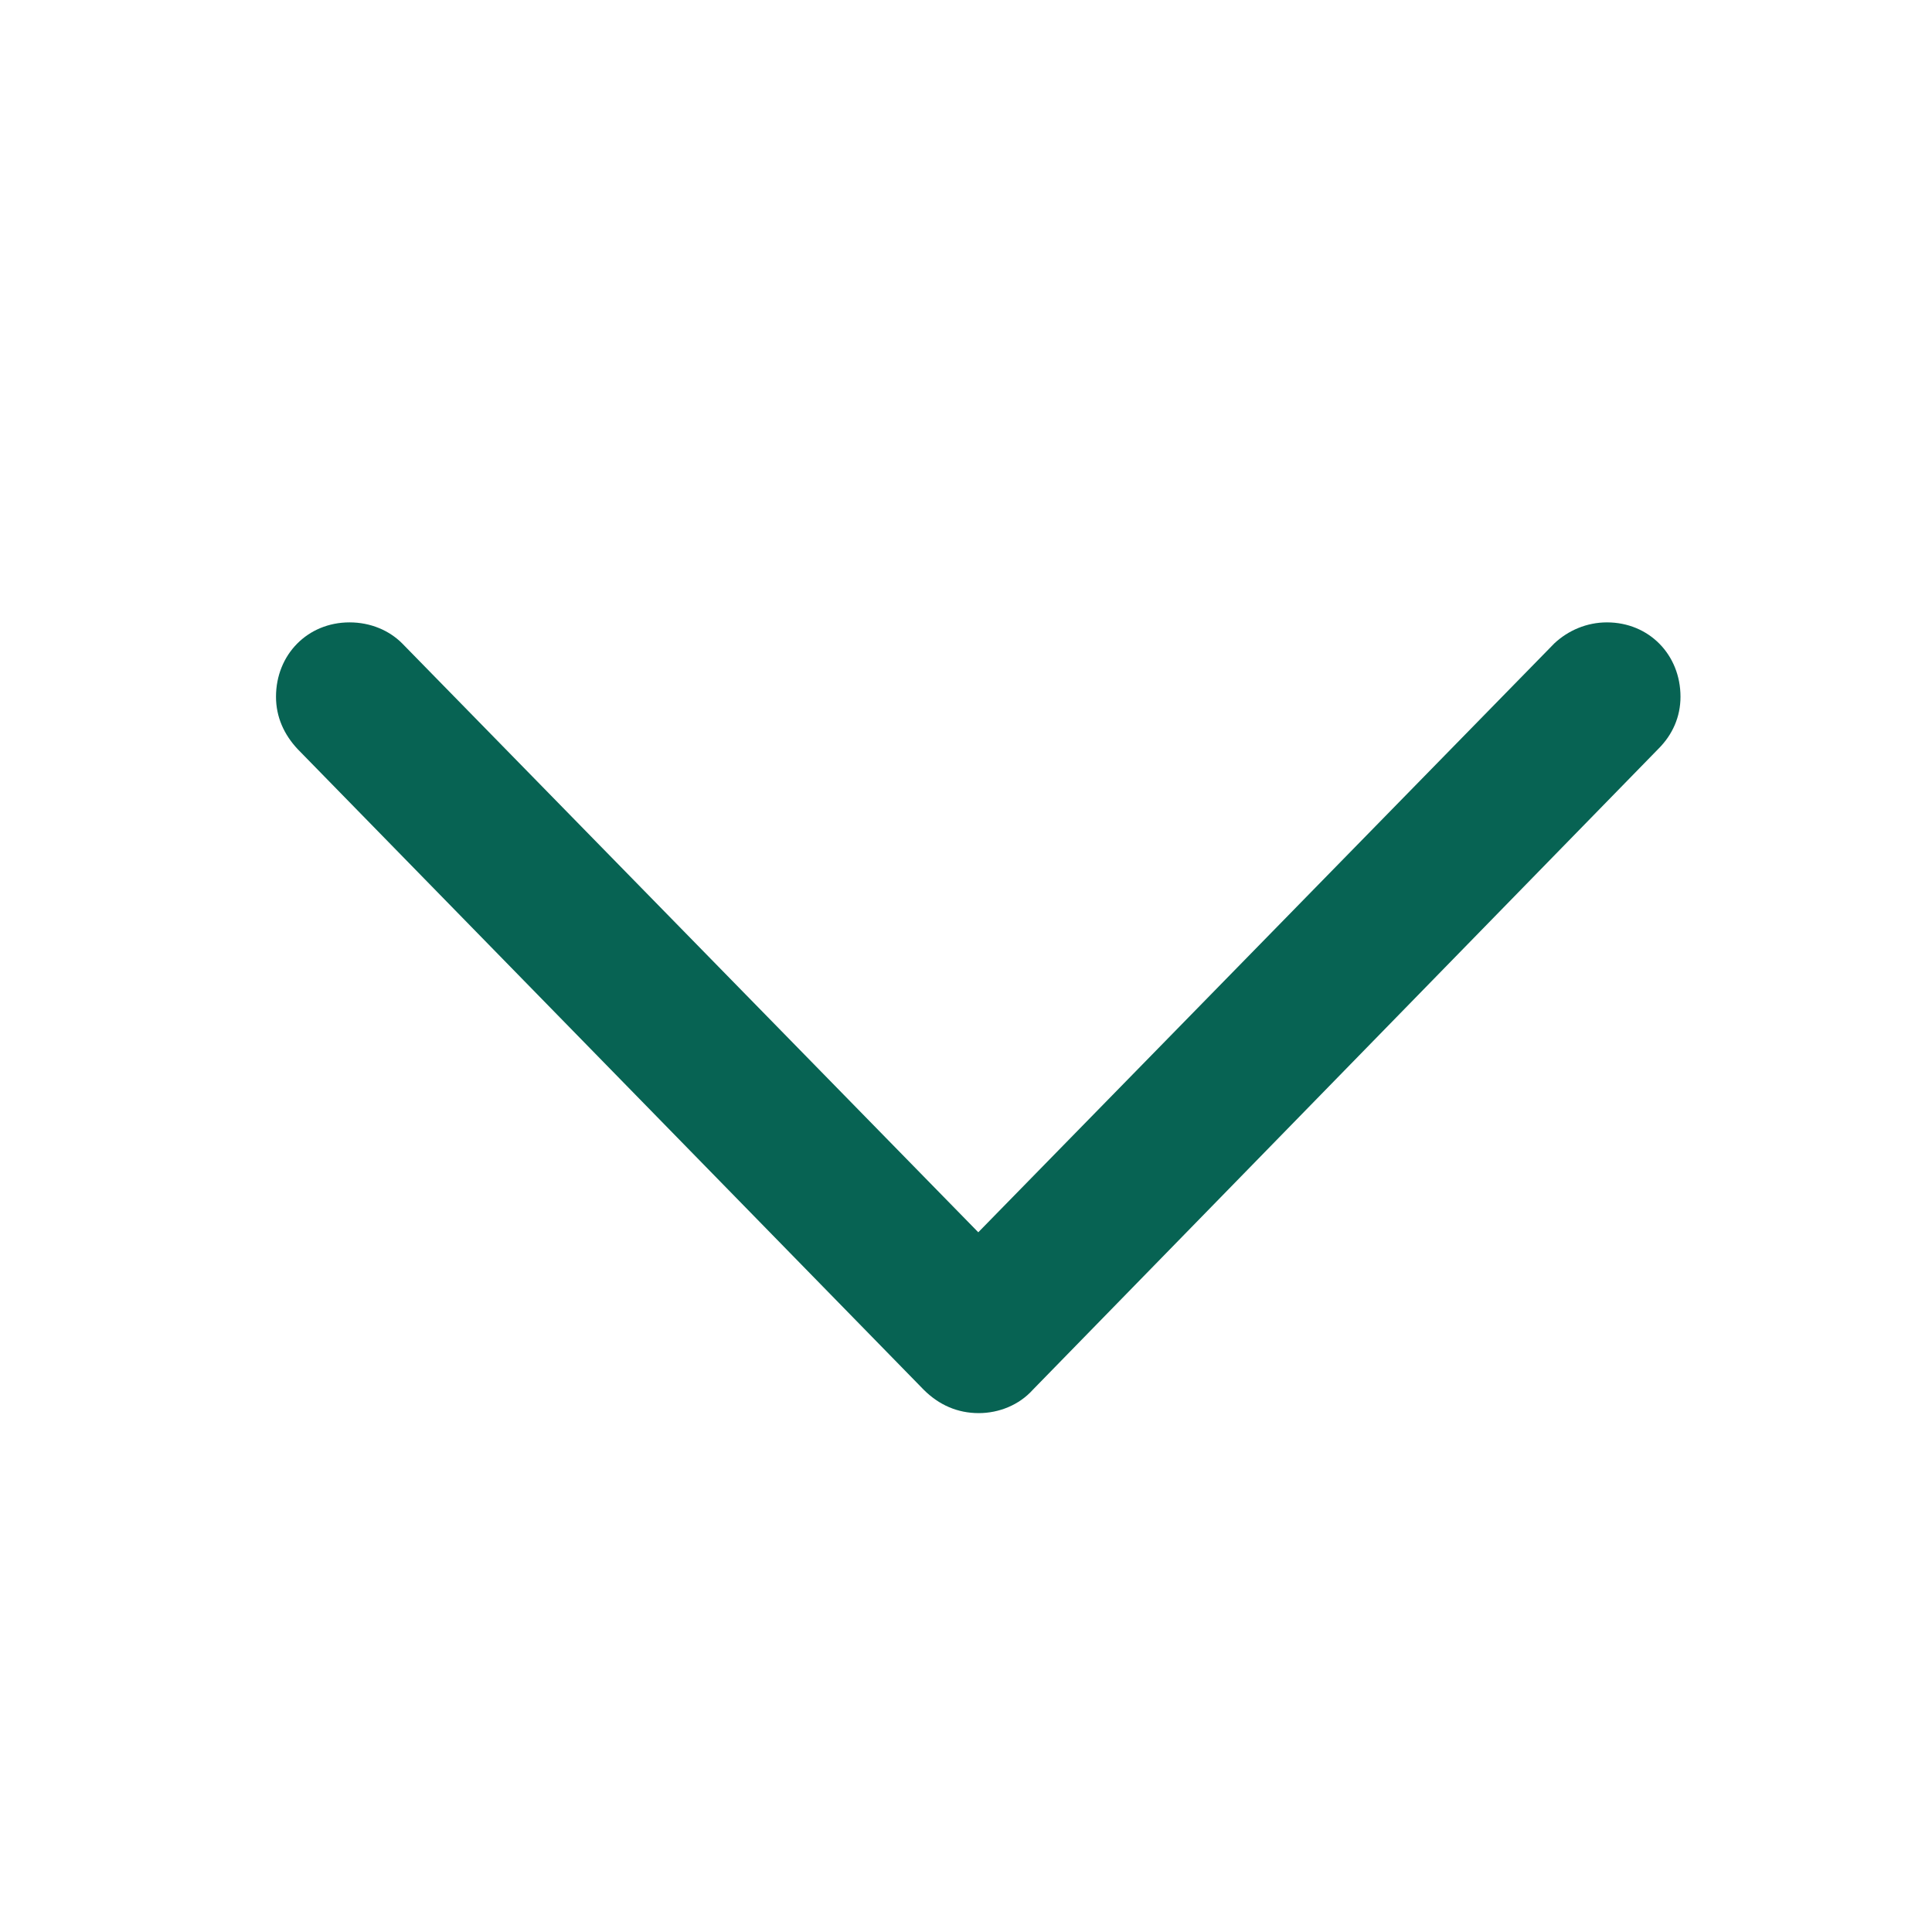 <svg width="28" height="28" viewBox="0 0 28 28" fill="none" xmlns="http://www.w3.org/2000/svg"><path d="M14.184 20.48C14.477 20.48 14.77 20.363 14.969 20.141L24.039 10.848C24.238 10.648 24.355 10.391 24.355 10.098C24.355 9.488 23.898 9.02 23.289 9.02C22.996 9.02 22.727 9.137 22.527 9.324L13.551 18.5H14.805L5.828 9.324C5.641 9.137 5.371 9.02 5.066 9.02C4.457 9.02 4 9.488 4 10.098C4 10.391 4.117 10.648 4.316 10.859L13.387 20.141C13.609 20.363 13.879 20.48 14.184 20.48Z" fill="#076353"/></svg>